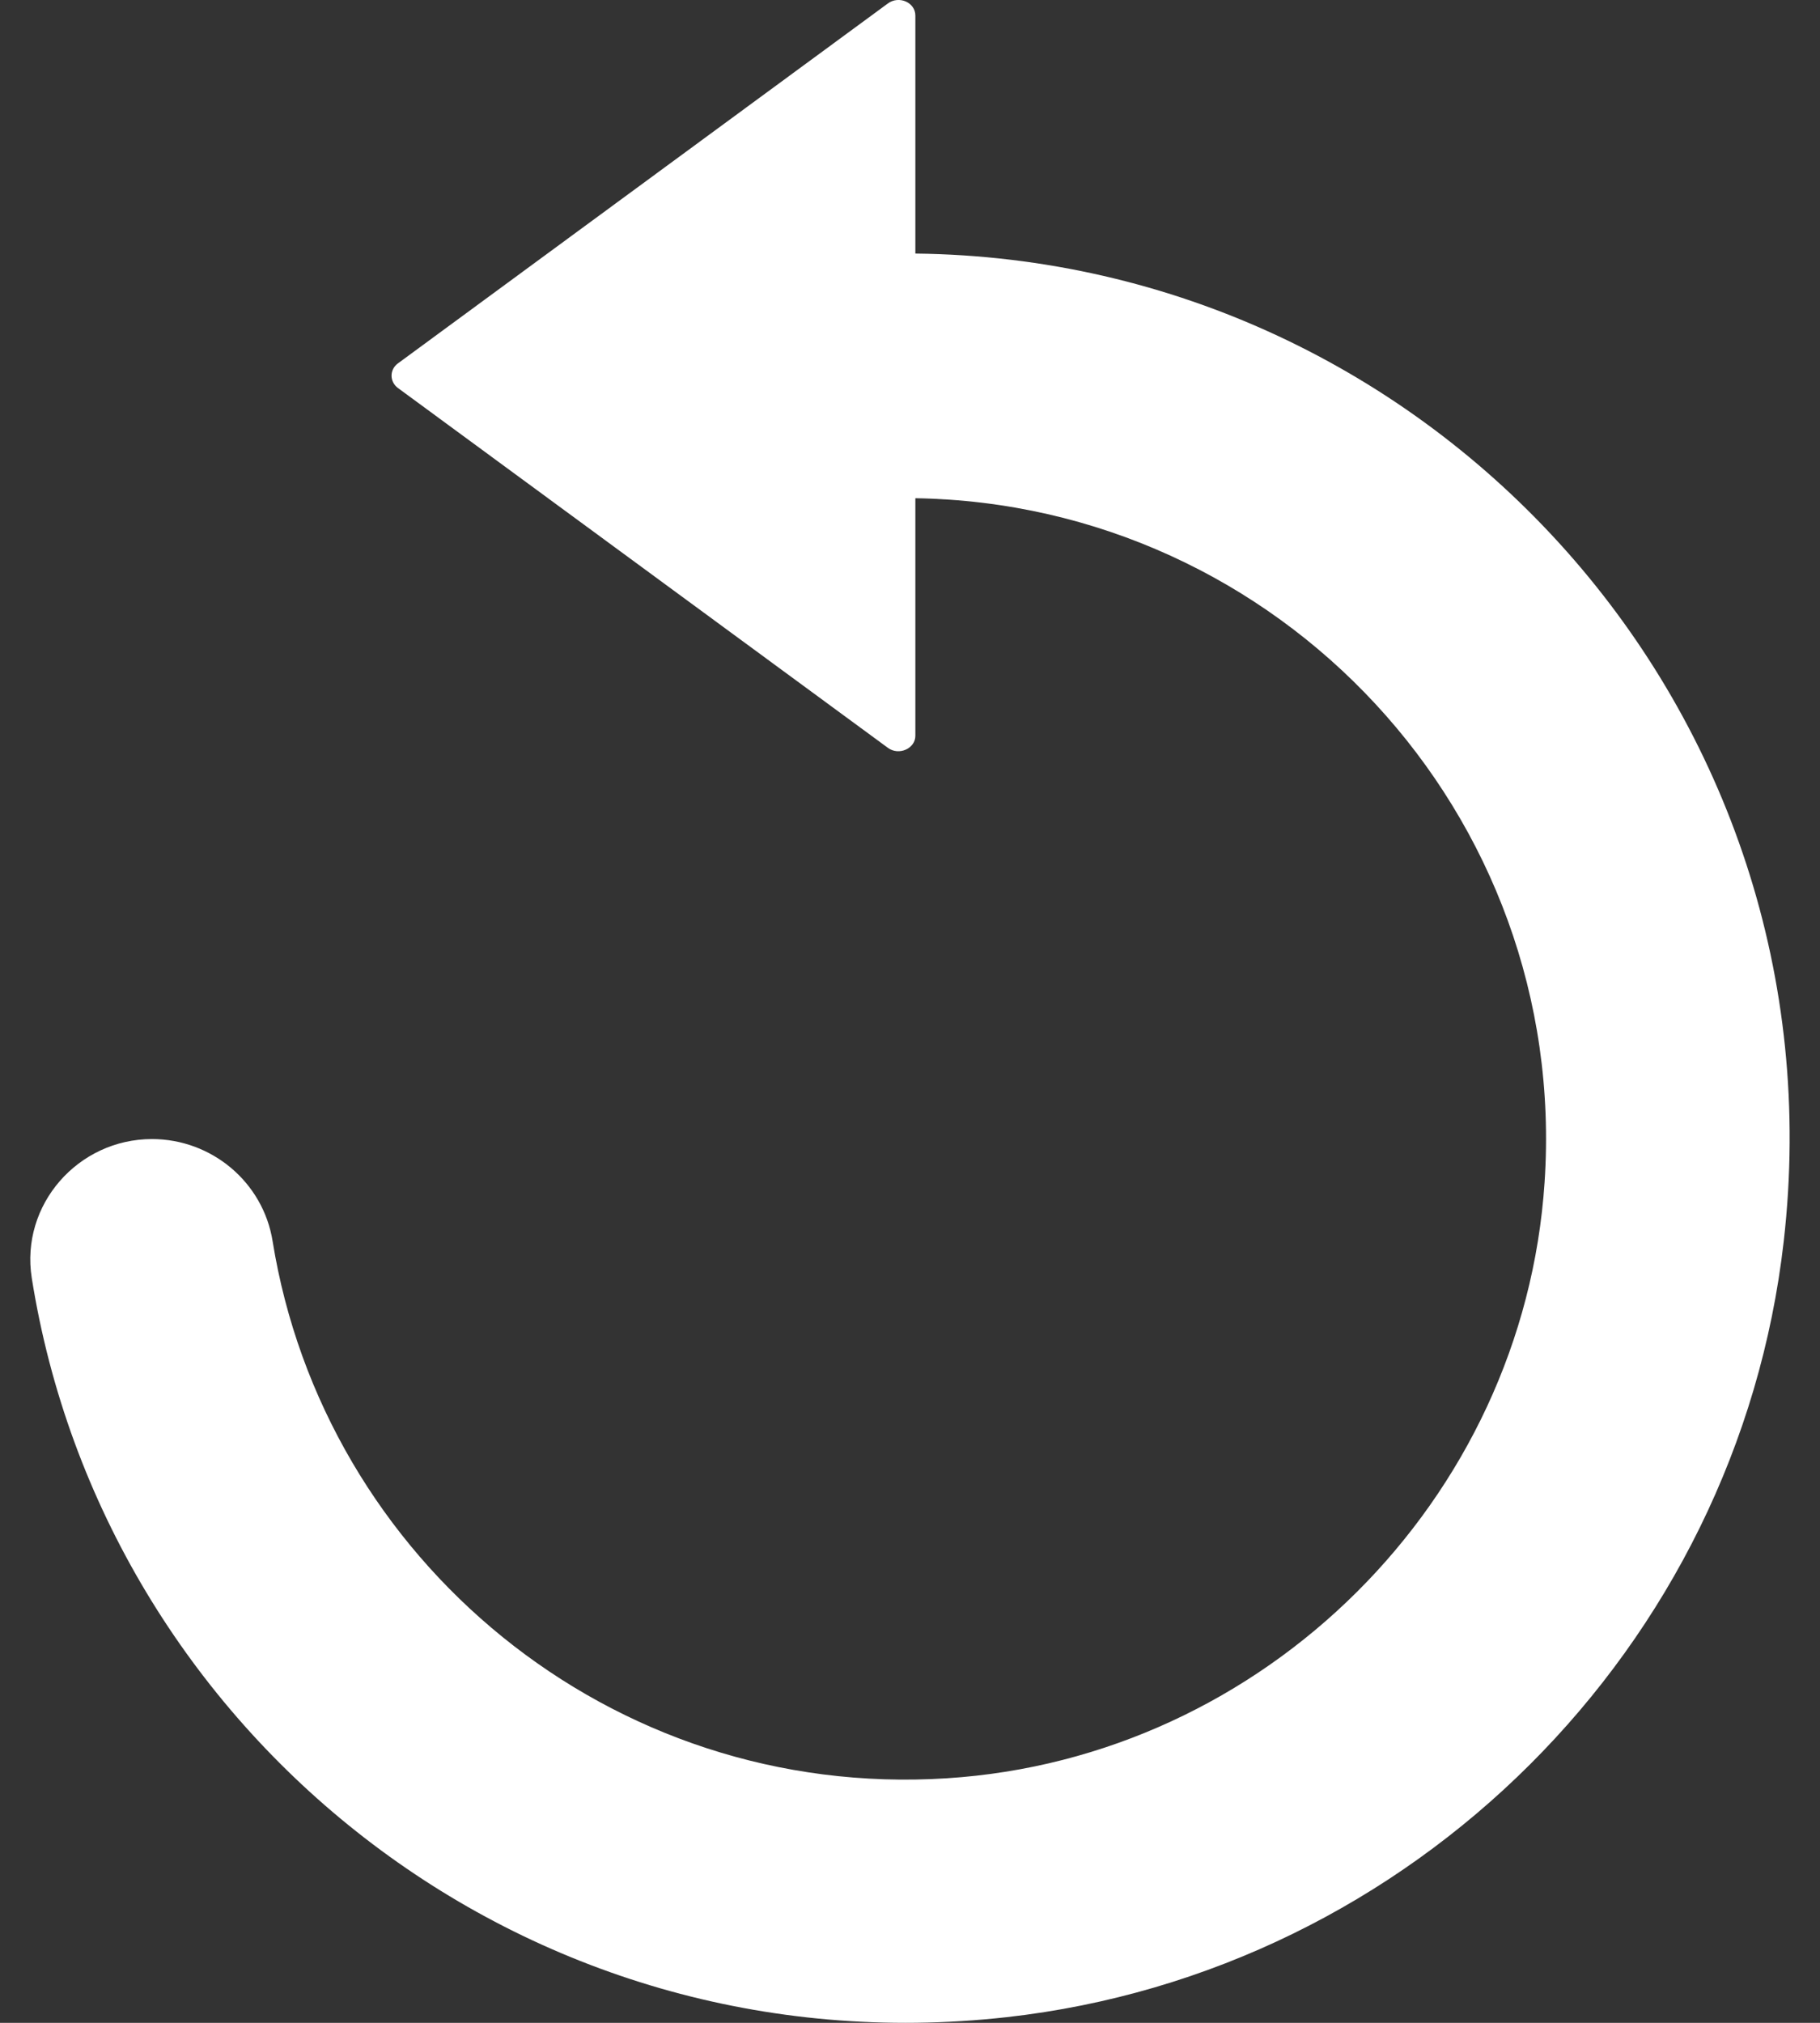 <svg width="18" height="20" viewBox="0 0 18 20" fill="none" xmlns="http://www.w3.org/2000/svg">
<rect x="0" y="0" width="18" height="20" fill="#333333" stroke="none"/>
<path id="Vector" d="M9.956 19.944C13.968 19.494 17.184 16.287 17.641 12.275C18.242 7.03 14.164 2.564 9.053 2.507V0.154C9.053 0.023 8.89 -0.047 8.78 0.035L3.934 3.594C3.852 3.655 3.852 3.773 3.934 3.835L8.78 7.393C8.89 7.475 9.053 7.401 9.053 7.275V4.926C12.645 4.983 15.521 8.039 15.276 11.691C15.067 14.833 12.506 17.382 9.364 17.582C6.034 17.795 3.203 15.417 2.696 12.271C2.602 11.687 2.092 11.262 1.503 11.262C0.772 11.262 0.2 11.912 0.314 12.635C1.025 17.117 5.164 20.479 9.956 19.944Z" fill="white"/>
</svg>
